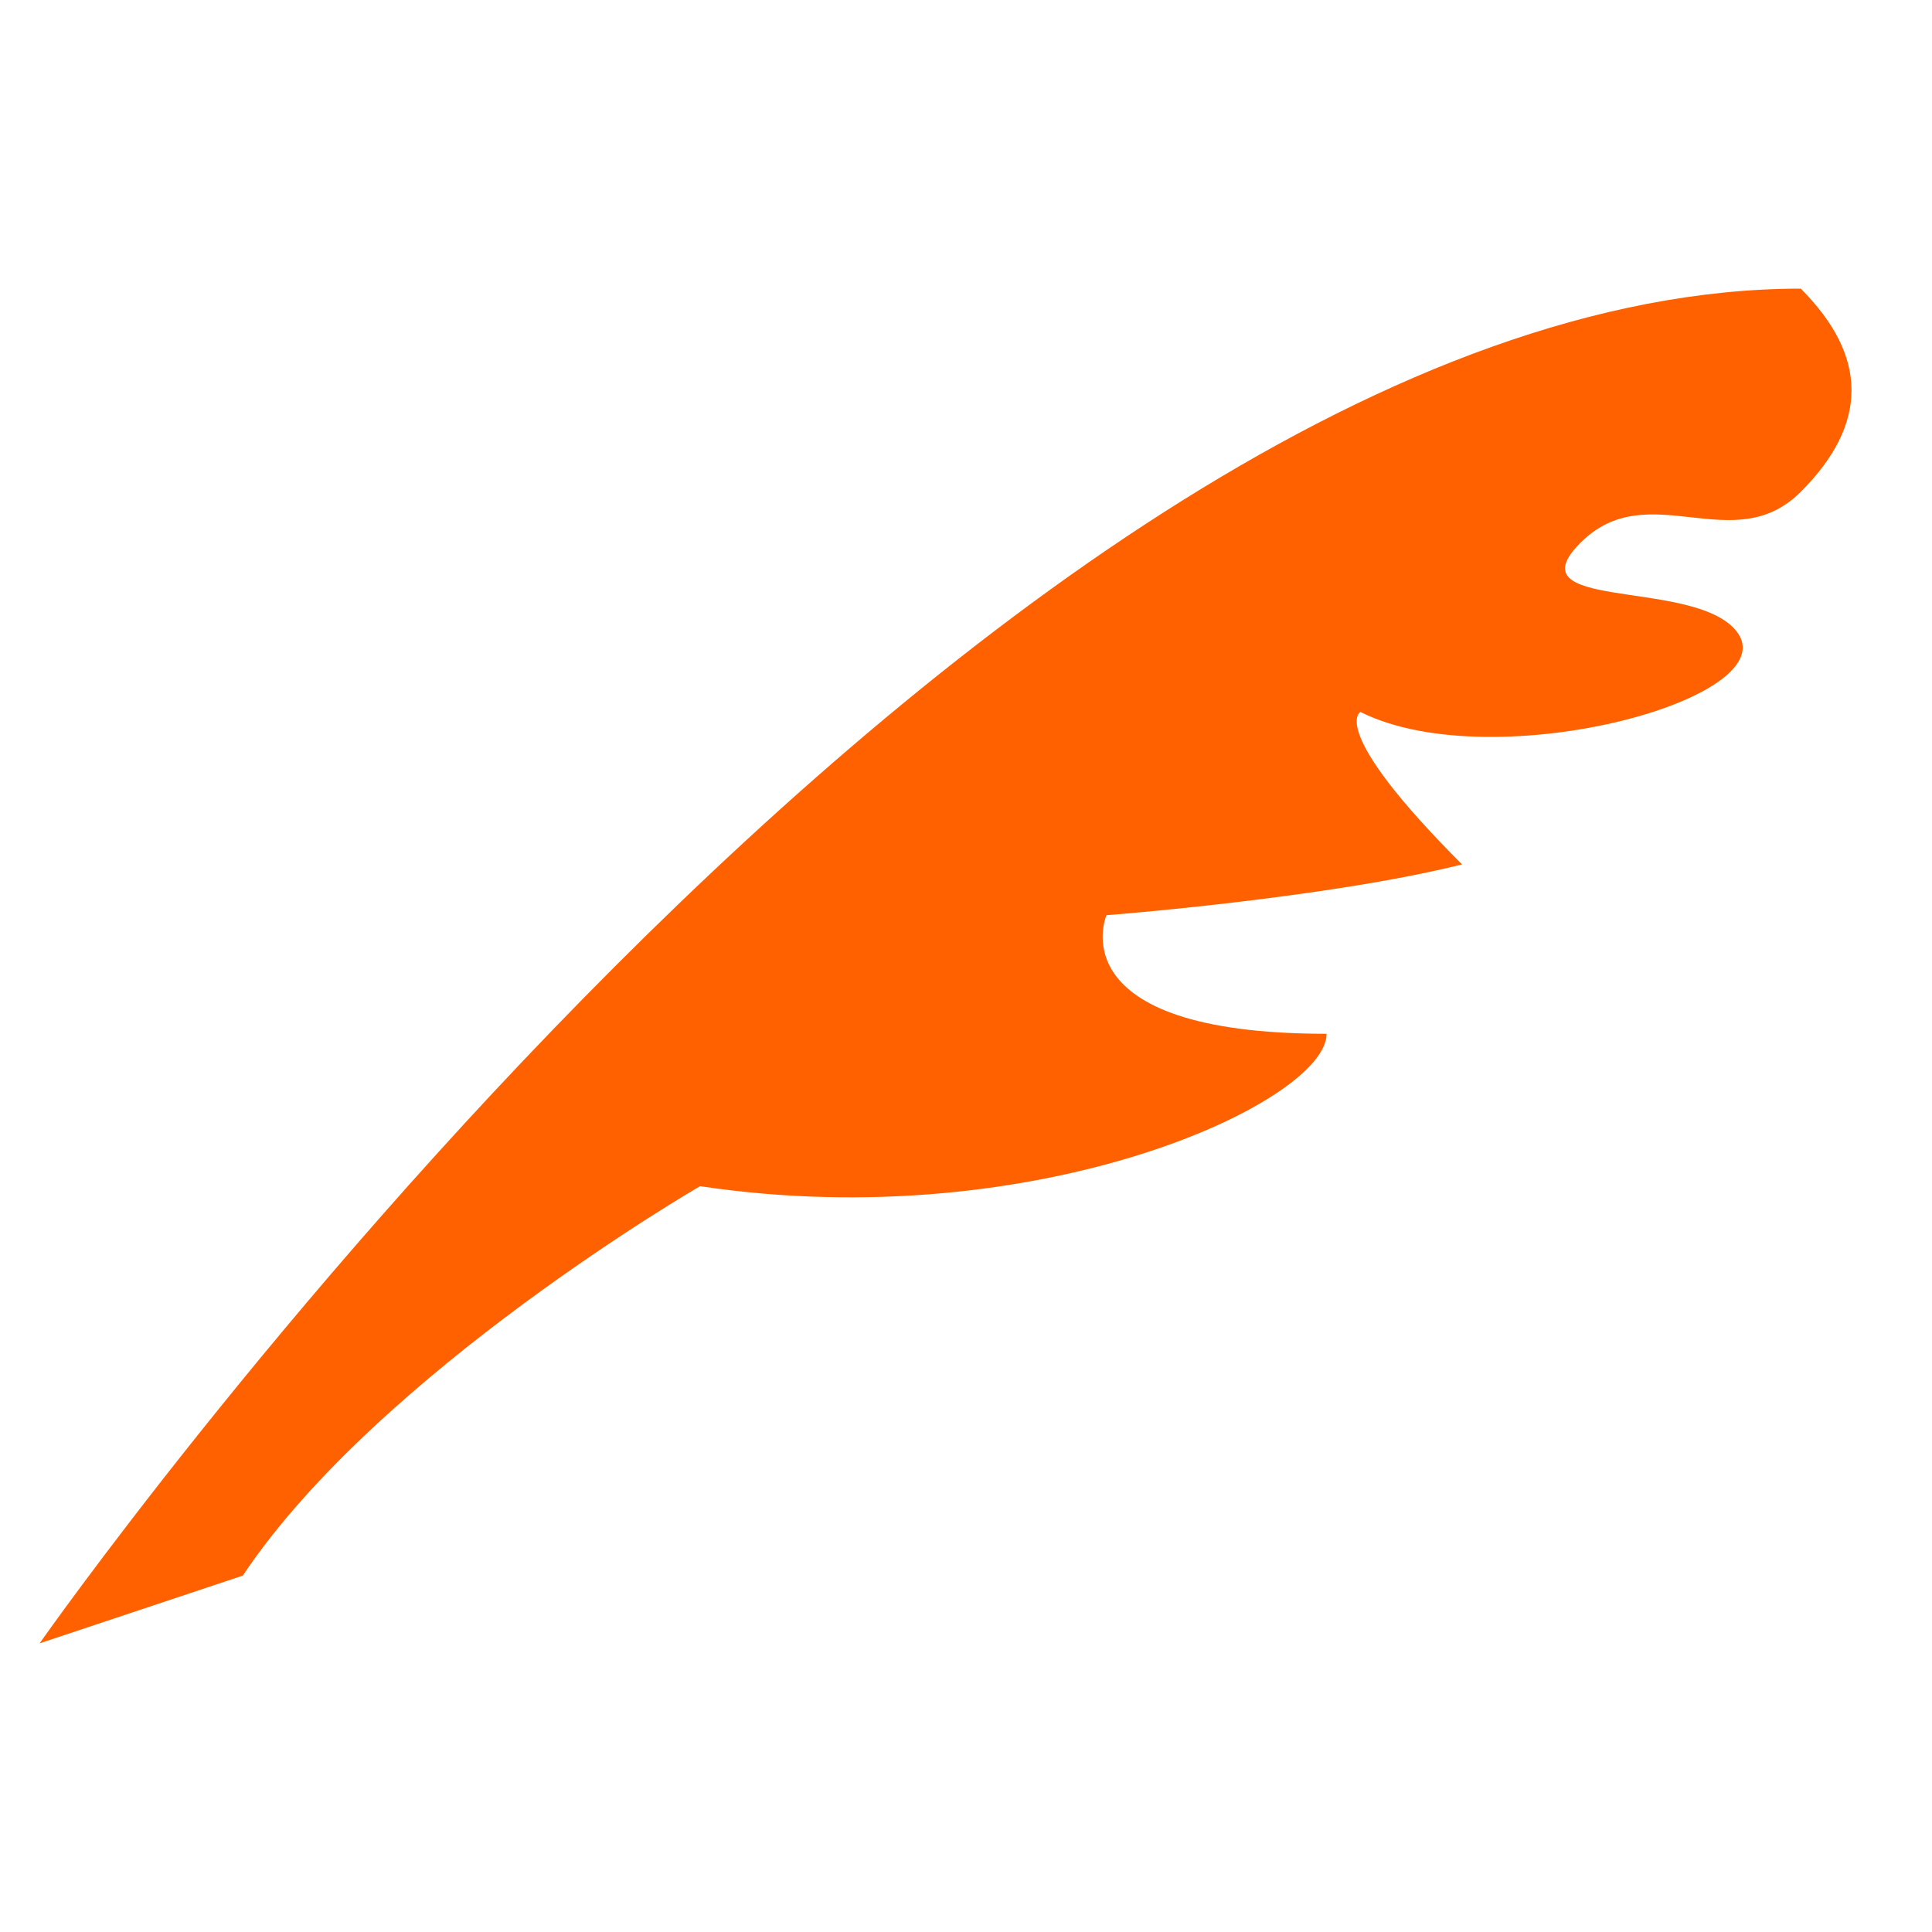 <?xml version="1.0" encoding="utf-8"?>
<!-- Generator: Adobe Illustrator 16.0.3, SVG Export Plug-In . SVG Version: 6.00 Build 0)  -->
<!DOCTYPE svg PUBLIC "-//W3C//DTD SVG 1.1//EN" "http://www.w3.org/Graphics/SVG/1.1/DTD/svg11.dtd">
<svg version="1.1" id="Ebene_1" xmlns="http://www.w3.org/2000/svg" xmlns:xlink="http://www.w3.org/1999/xlink" x="0px" y="0px"
	 width="100px" height="100px" viewBox="0 0 100 100" enable-background="new 0 0 100 100" xml:space="preserve">
<path fill="#FF6100" d="M2.049,85.061c0,0,49.086-70.121,91.158-70.121c3.503,3.507,3.503,7.014,0,10.517
	c-3.508,3.507-7.889-0.874-11.396,2.63c-3.506,3.507,5.412,1.905,7.89,4.385c3.507,3.504-12.271,7.89-19.284,4.38
	c0,0-1.752,0.879,5.258,7.89c-7.01,1.751-18.406,2.629-18.406,2.629s-2.629,6.138,11.396,6.138c0,3.502-14.898,10.517-32.432,7.888
	c0,0-16.65,9.639-23.666,20.157L2.049,85.061z"/>
</svg>
